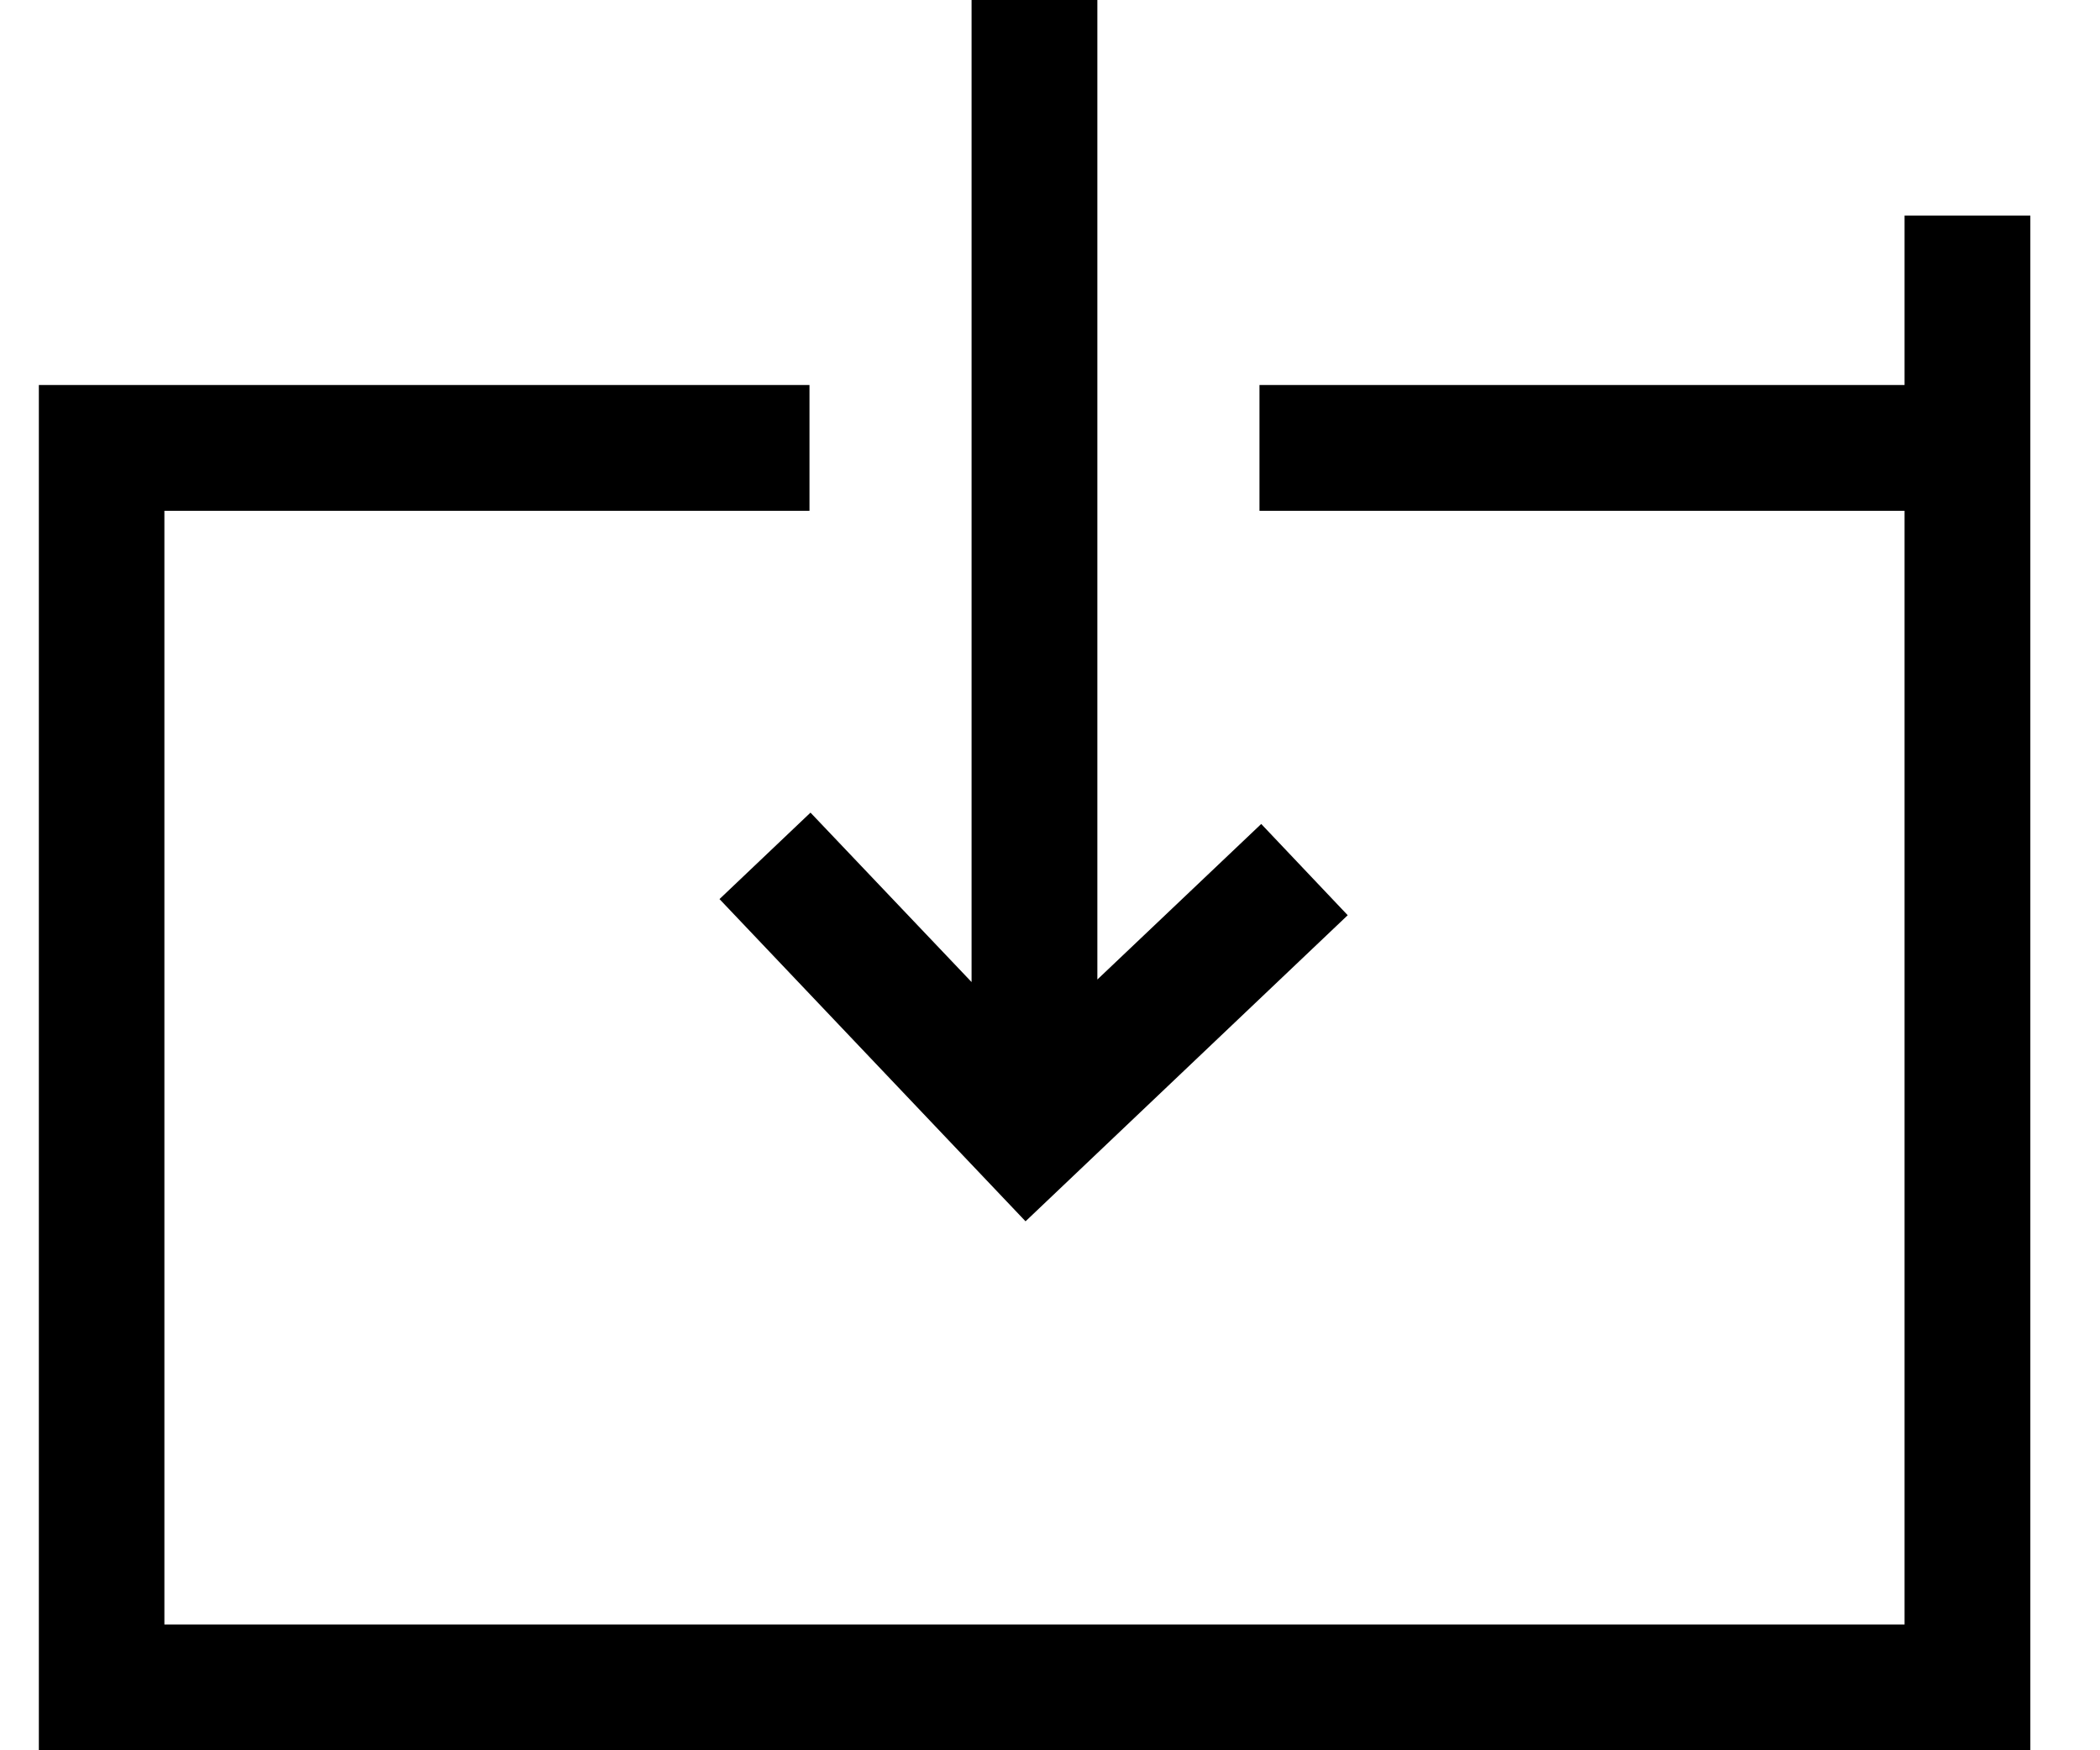<svg width="48" height="40" viewBox="0 0 58 50" fill="none" xmlns="http://www.w3.org/2000/svg">
<g clip-path="url(#clip0)">
<path d="M22.157 23.214L19.557 25.684L28.301 34.889L37.506 26.145L35.035 23.538L30.353 27.982L30.353 -3.12629e-07L26.759 -4.6973e-07L26.759 28.054L22.157 23.214Z" fill="black"/>
<path d="M57.01 6.158L53.416 6.158L53.416 10.998L34.985 10.998L34.985 14.592L53.416 14.592L53.416 46.406L3.697 46.406L3.697 14.592L22.128 14.592L22.128 10.998L0.11 10.998L0.11 50L57.01 50L57.01 6.158Z" fill="black"/>
</g>
<defs>
<clipPath id="clip0">
<rect width="50" height="56.907" fill="white" transform="translate(57.01) rotate(90)"/>
</clipPath>
</defs>
</svg>
